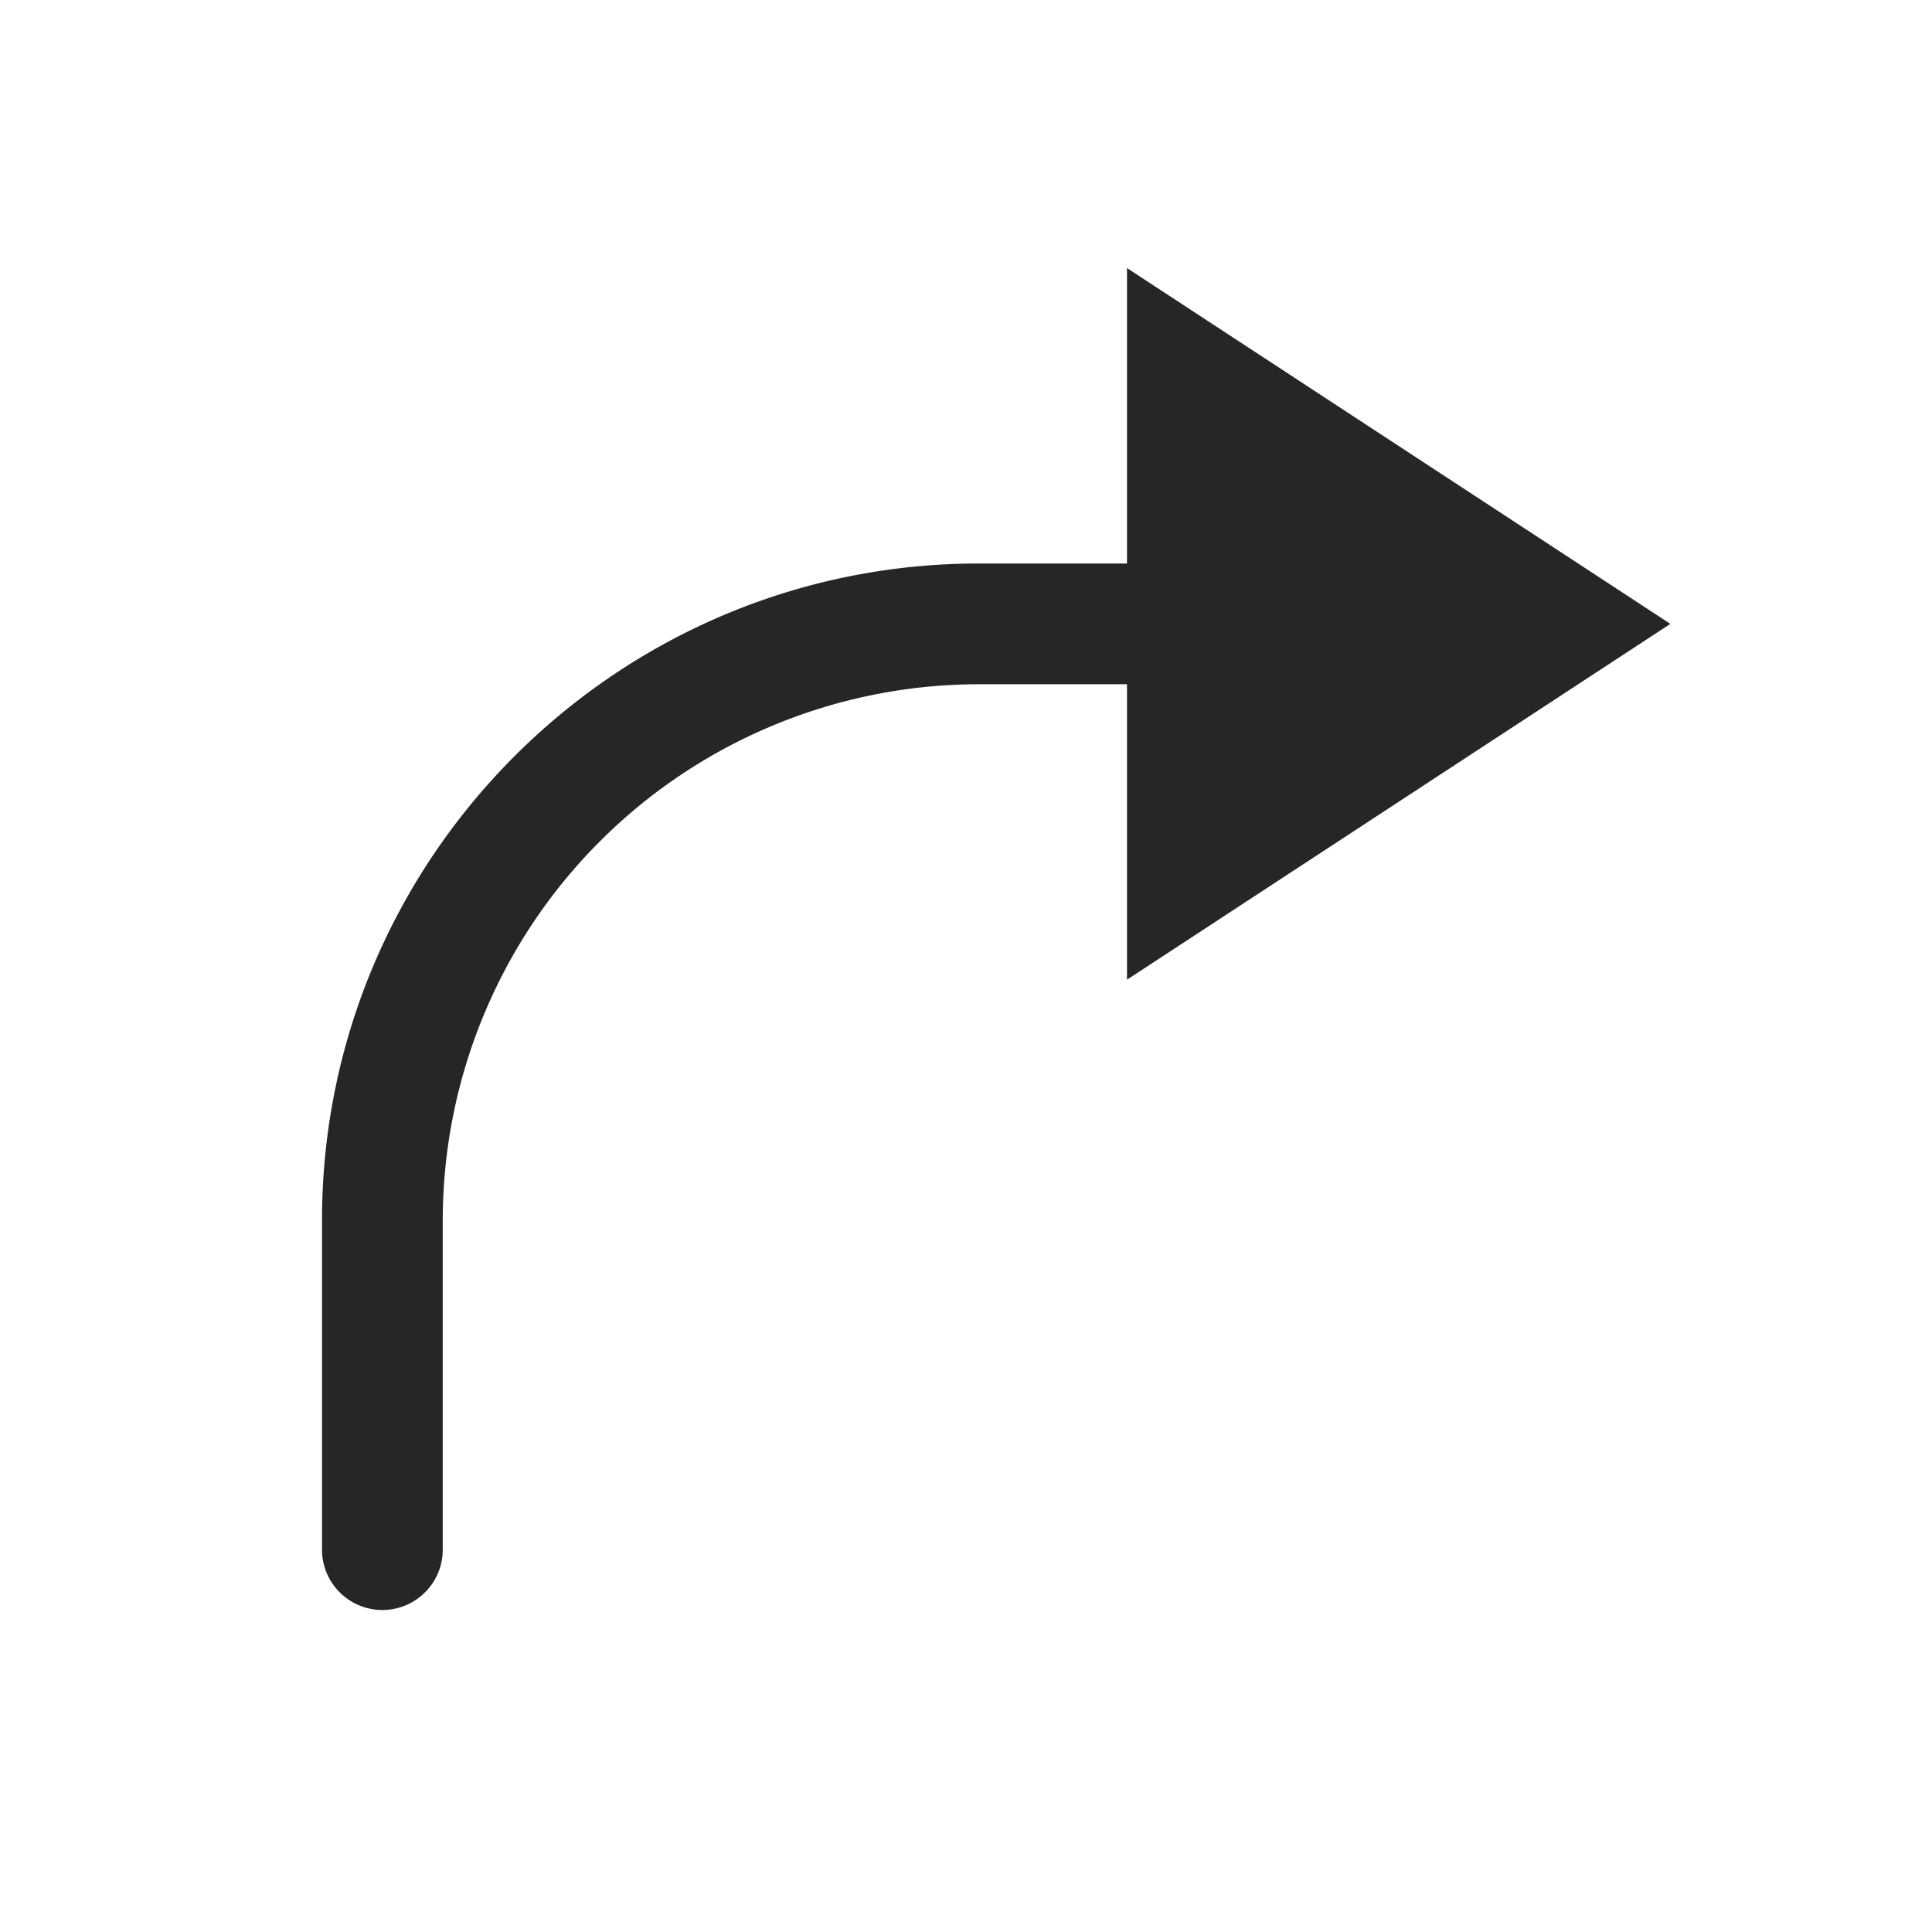 <svg height="24" width="24" xmlns="http://www.w3.org/2000/svg"><path d="m20.75 7.75-6.75-4.42v3.67h-1.84c-4.5 0-8.16 3.66-8.16 8.16v4.09a.749.749 0 1 0 1.5 0v-4.09a6.664 6.664 0 0 1 6.66-6.66h1.84v3.67z" fill="#262626" fill-rule="evenodd"/></svg>